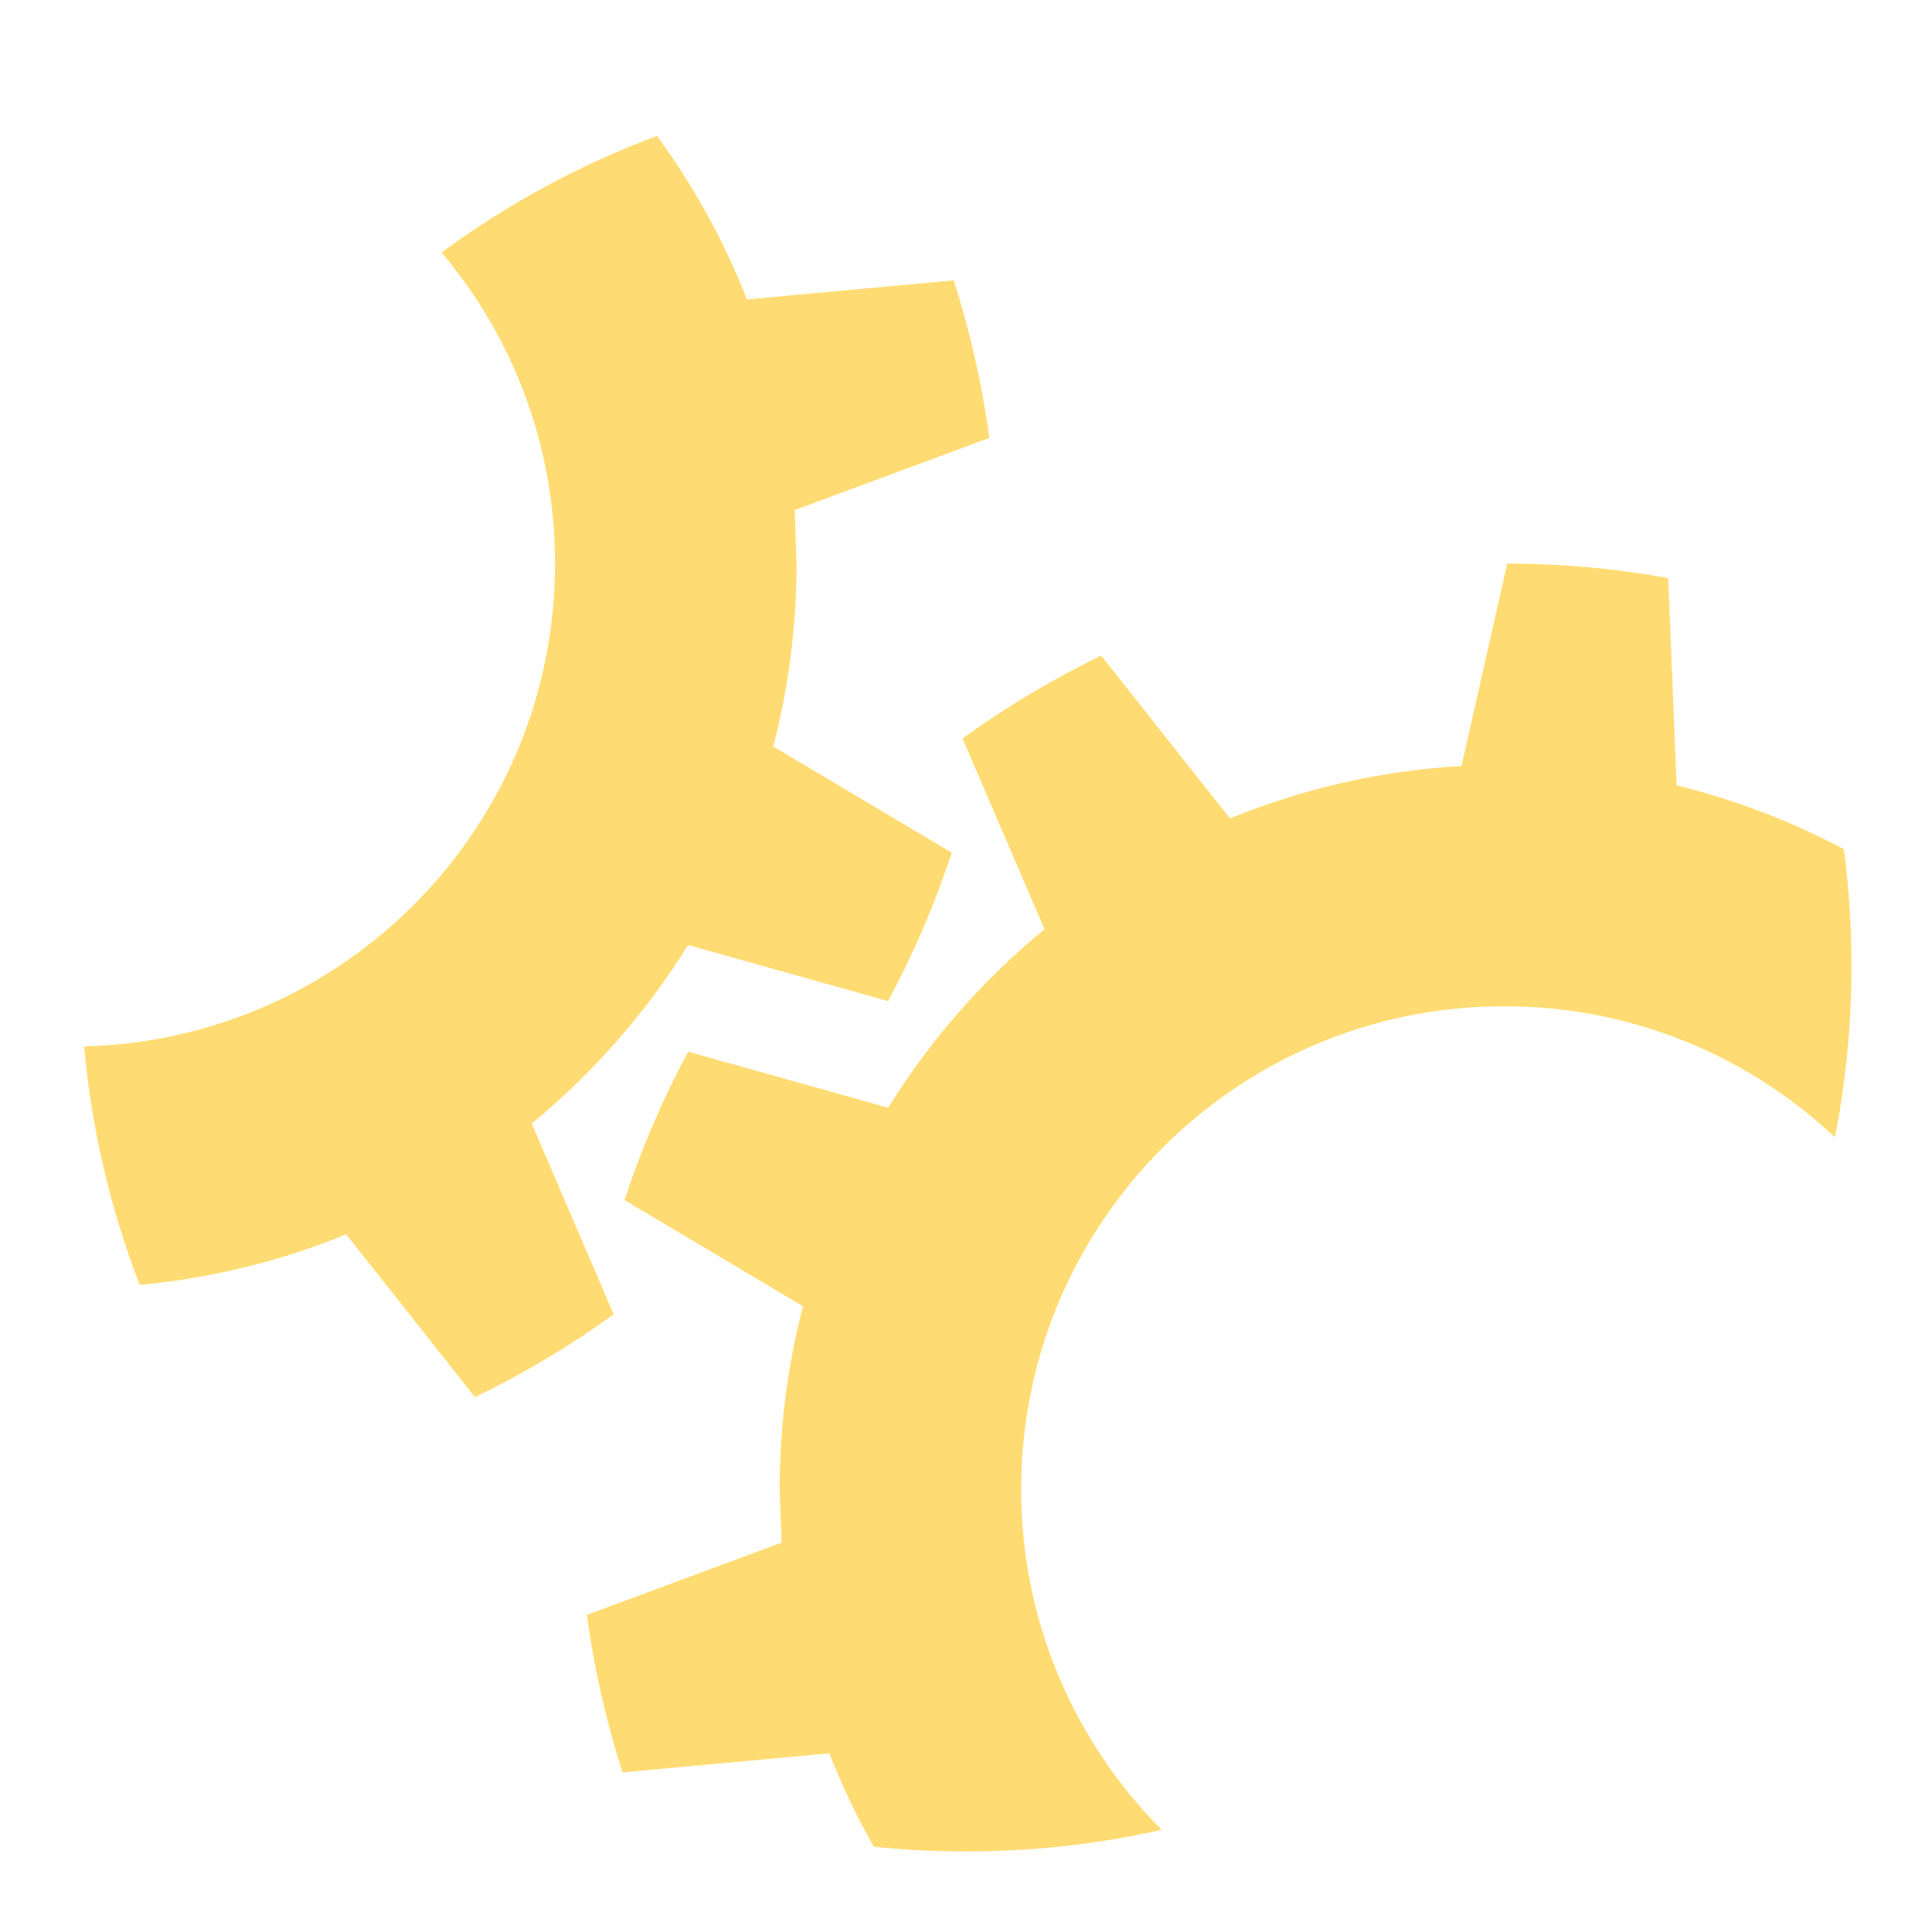 <!DOCTYPE svg PUBLIC "-//W3C//DTD SVG 1.1//EN" "http://www.w3.org/Graphics/SVG/1.1/DTD/svg11.dtd">
<!-- Uploaded to: SVG Repo, www.svgrepo.com, Transformed by: SVG Repo Mixer Tools -->
<svg width="64px" height="64px" viewBox="0 0 76 76" xmlns="http://www.w3.org/2000/svg" xmlns:xlink="http://www.w3.org/1999/xlink" version="1.1" baseProfile="full" enable-background="new 0 0 76.00 76.00" xml:space="preserve" fill="#FFDC73">
<g id="SVGRepo_bgCarrier" stroke-width="0"/>
<g id="SVGRepo_tracerCarrier" stroke-linecap="round" stroke-linejoin="round"/>
<g id="SVGRepo_iconCarrier"> <path fill="#FFDC73" fill-opacity="1" stroke-width="0.2" stroke-linejoin="round" d="M 32.623,68.973C 33.121,70.245 33.708,71.472 34.376,72.647C 35.567,72.77 36.776,72.833 38,72.833C 40.645,72.833 43.221,72.539 45.697,71.98C 42.281,68.545 40.17,63.811 40.17,58.584C 40.17,48.09 48.676,39.584 59.17,39.584C 64.205,39.584 68.782,41.542 72.182,44.739C 72.609,42.558 72.833,40.305 72.833,38C 72.833,36.442 72.731,34.908 72.533,33.404C 70.477,32.311 68.272,31.462 65.955,30.896L 65.622,22.737C 63.566,22.369 61.451,22.174 59.292,22.167L 57.491,30.132C 54.285,30.318 51.22,31.035 48.385,32.195L 43.318,25.789C 41.4,26.718 39.575,27.81 37.862,29.048L 41.088,36.553C 38.674,38.536 36.592,40.909 34.937,43.575L 27.07,41.37C 26.073,43.226 25.232,45.178 24.565,47.209L 31.587,51.385C 30.988,53.684 30.67,56.097 30.67,58.584L 30.746,60.684L 23.085,63.524C 23.374,65.654 23.847,67.725 24.488,69.722L 32.623,68.973 Z M 27.067,37.175L 34.934,39.381C 35.931,37.525 36.772,35.572 37.44,33.541L 30.418,29.365C 31.016,27.066 31.334,24.654 31.334,22.167L 31.258,20.067L 38.919,17.227C 38.63,15.097 38.157,13.025 37.516,11.028L 29.381,11.778C 28.479,9.473 27.284,7.314 25.844,5.347C 22.794,6.482 19.947,8.033 17.37,9.93C 20.156,13.236 21.834,17.505 21.834,22.167C 21.834,32.502 13.583,40.91 3.308,41.161C 3.603,44.441 4.353,47.59 5.494,50.544C 8.345,50.281 11.074,49.597 13.619,48.556L 18.686,54.962C 20.605,54.033 22.429,52.94 24.142,51.703L 20.916,44.198C 23.33,42.214 25.412,39.841 27.067,37.175 Z "/> </g>
</svg>